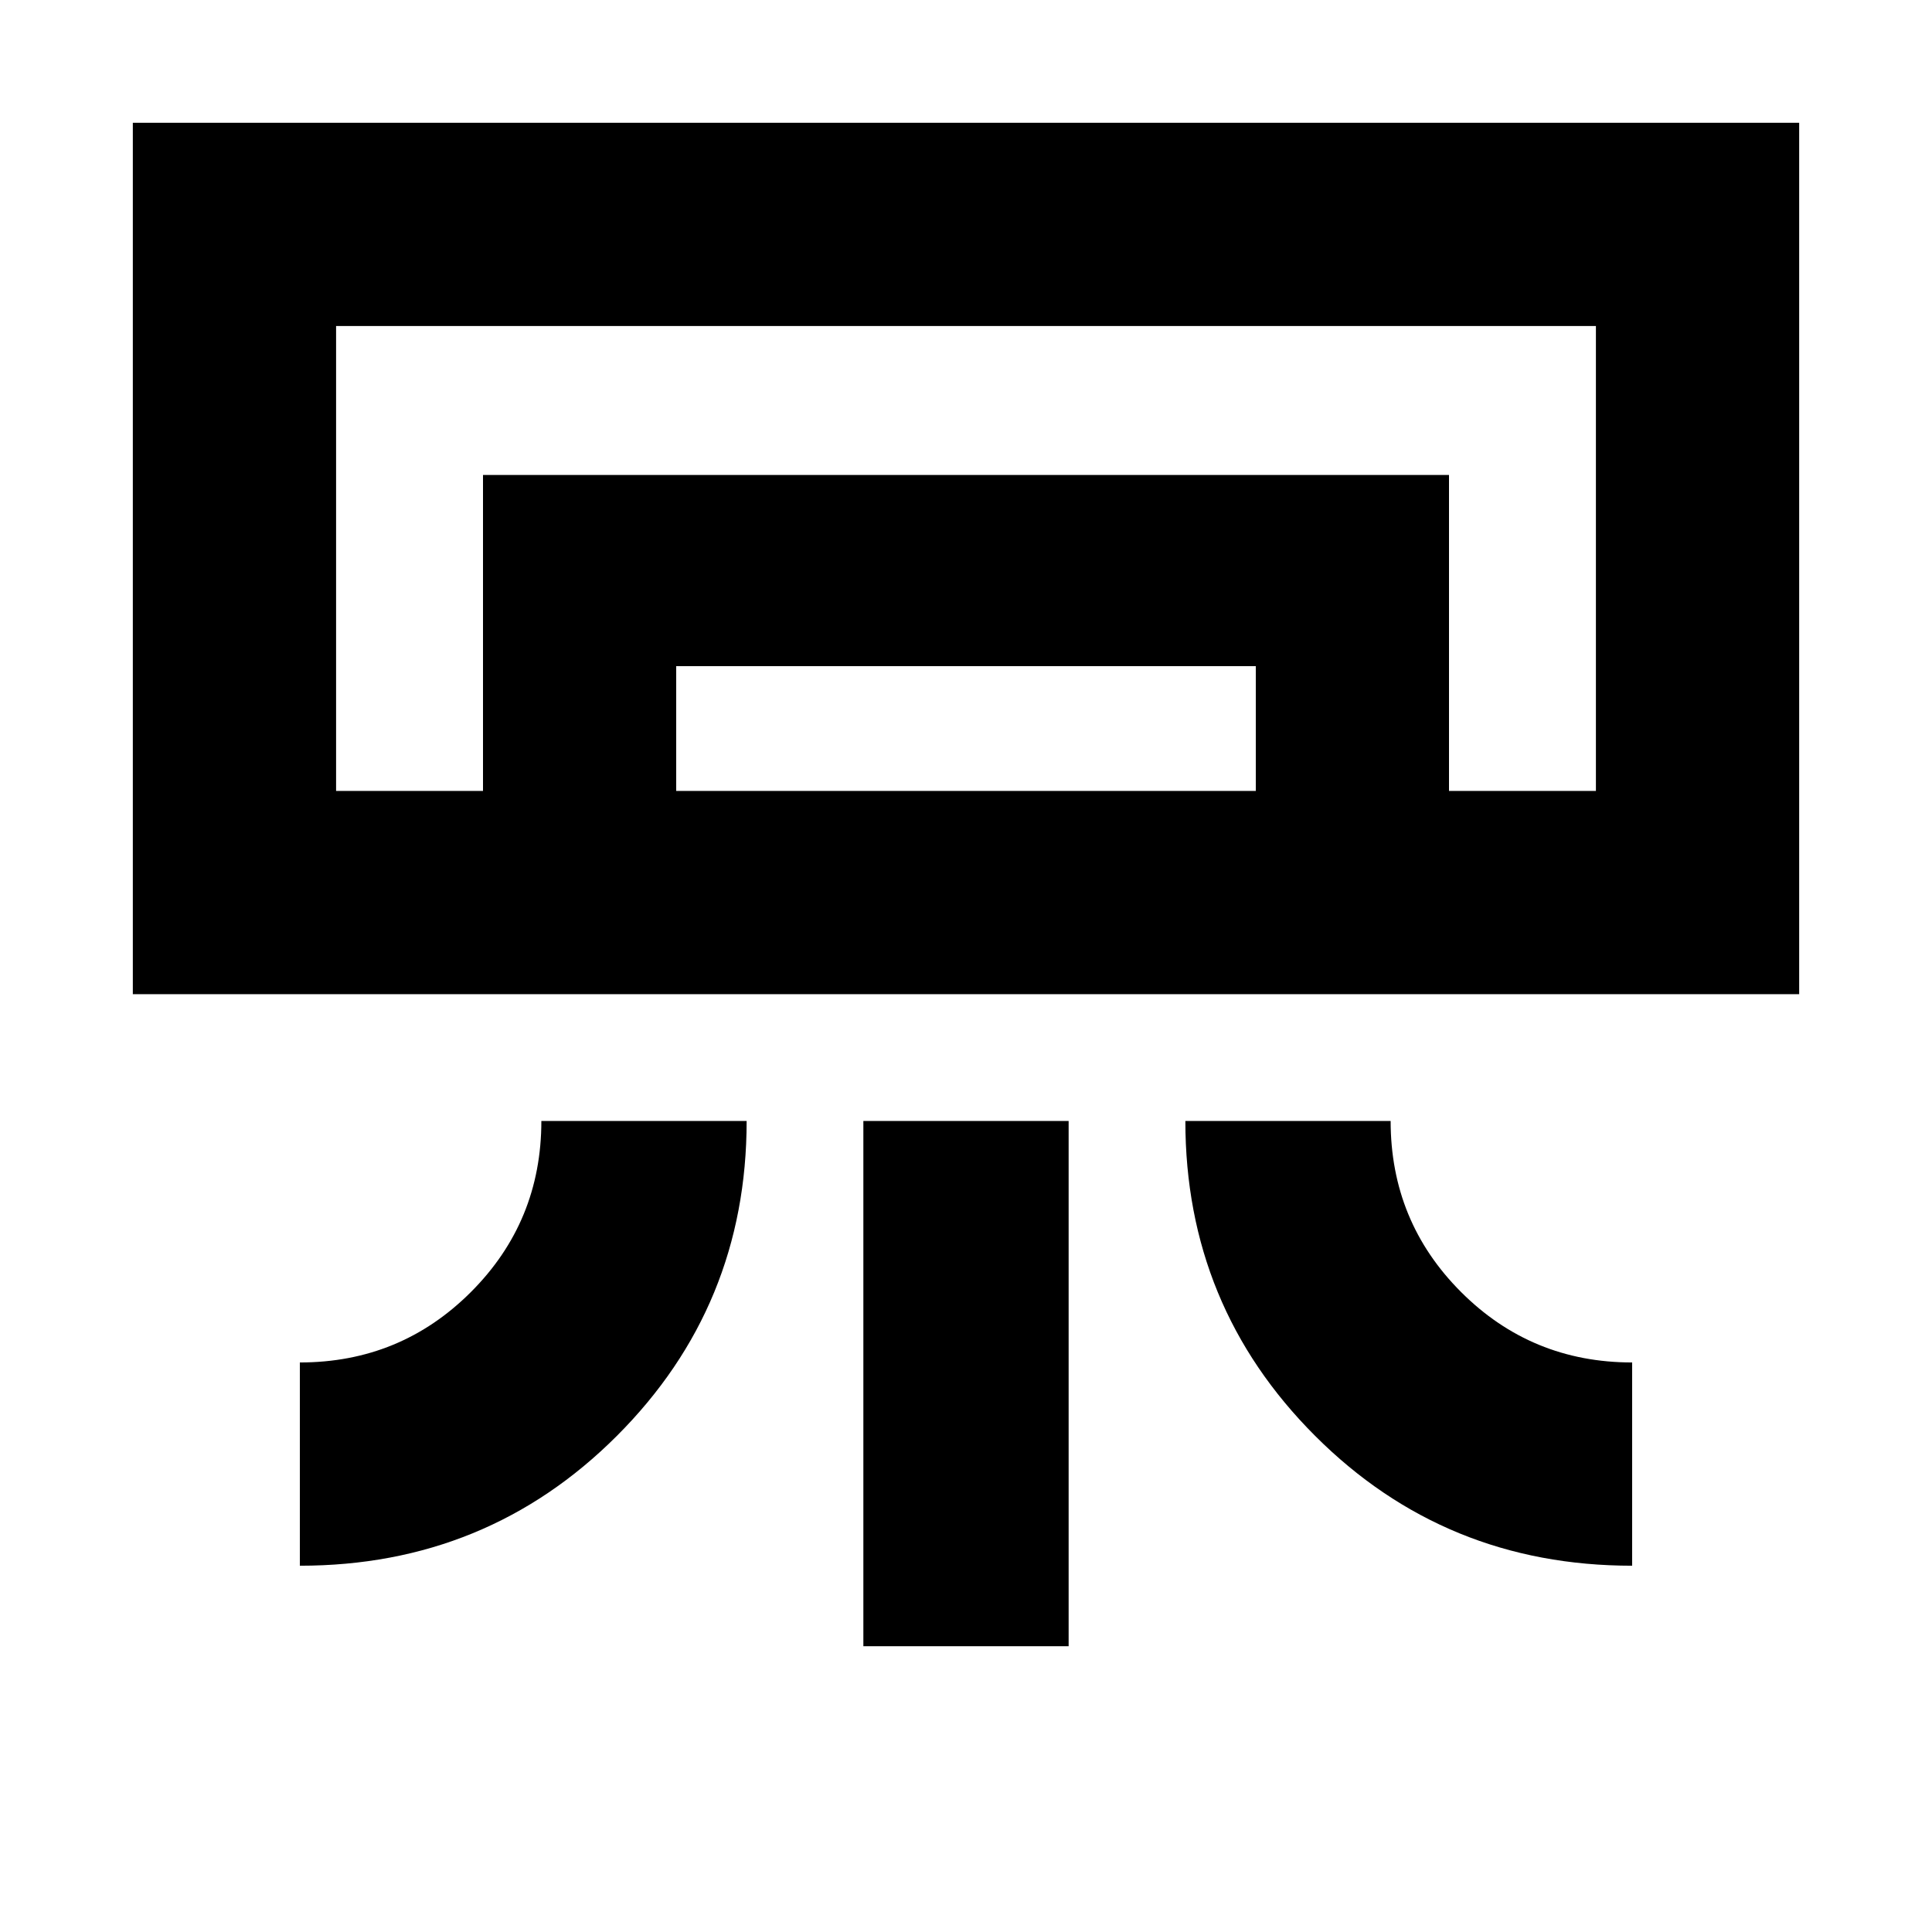<svg xmlns="http://www.w3.org/2000/svg" height="24" width="24"><path d="M1.65 12.35V1.525h20.7V12.35Zm2.075 7.1v-2.525q1.25 0 2.125-.875t.875-2.125h2.55q0 2.3-1.612 3.912Q6.05 19.45 3.725 19.45Zm16.55 0q-2.325 0-3.938-1.613-1.612-1.612-1.612-3.912h2.55q0 1.25.875 2.125t2.125.875Zm-9.55 1v-6.525h2.55v6.525ZM18 9.825h1.825-15.65H18Zm-12 0V5.9h12v3.925h-2.4v-1.55H8.4v1.55Zm-1.825 0h15.65V4.05H4.175Z"/></svg>